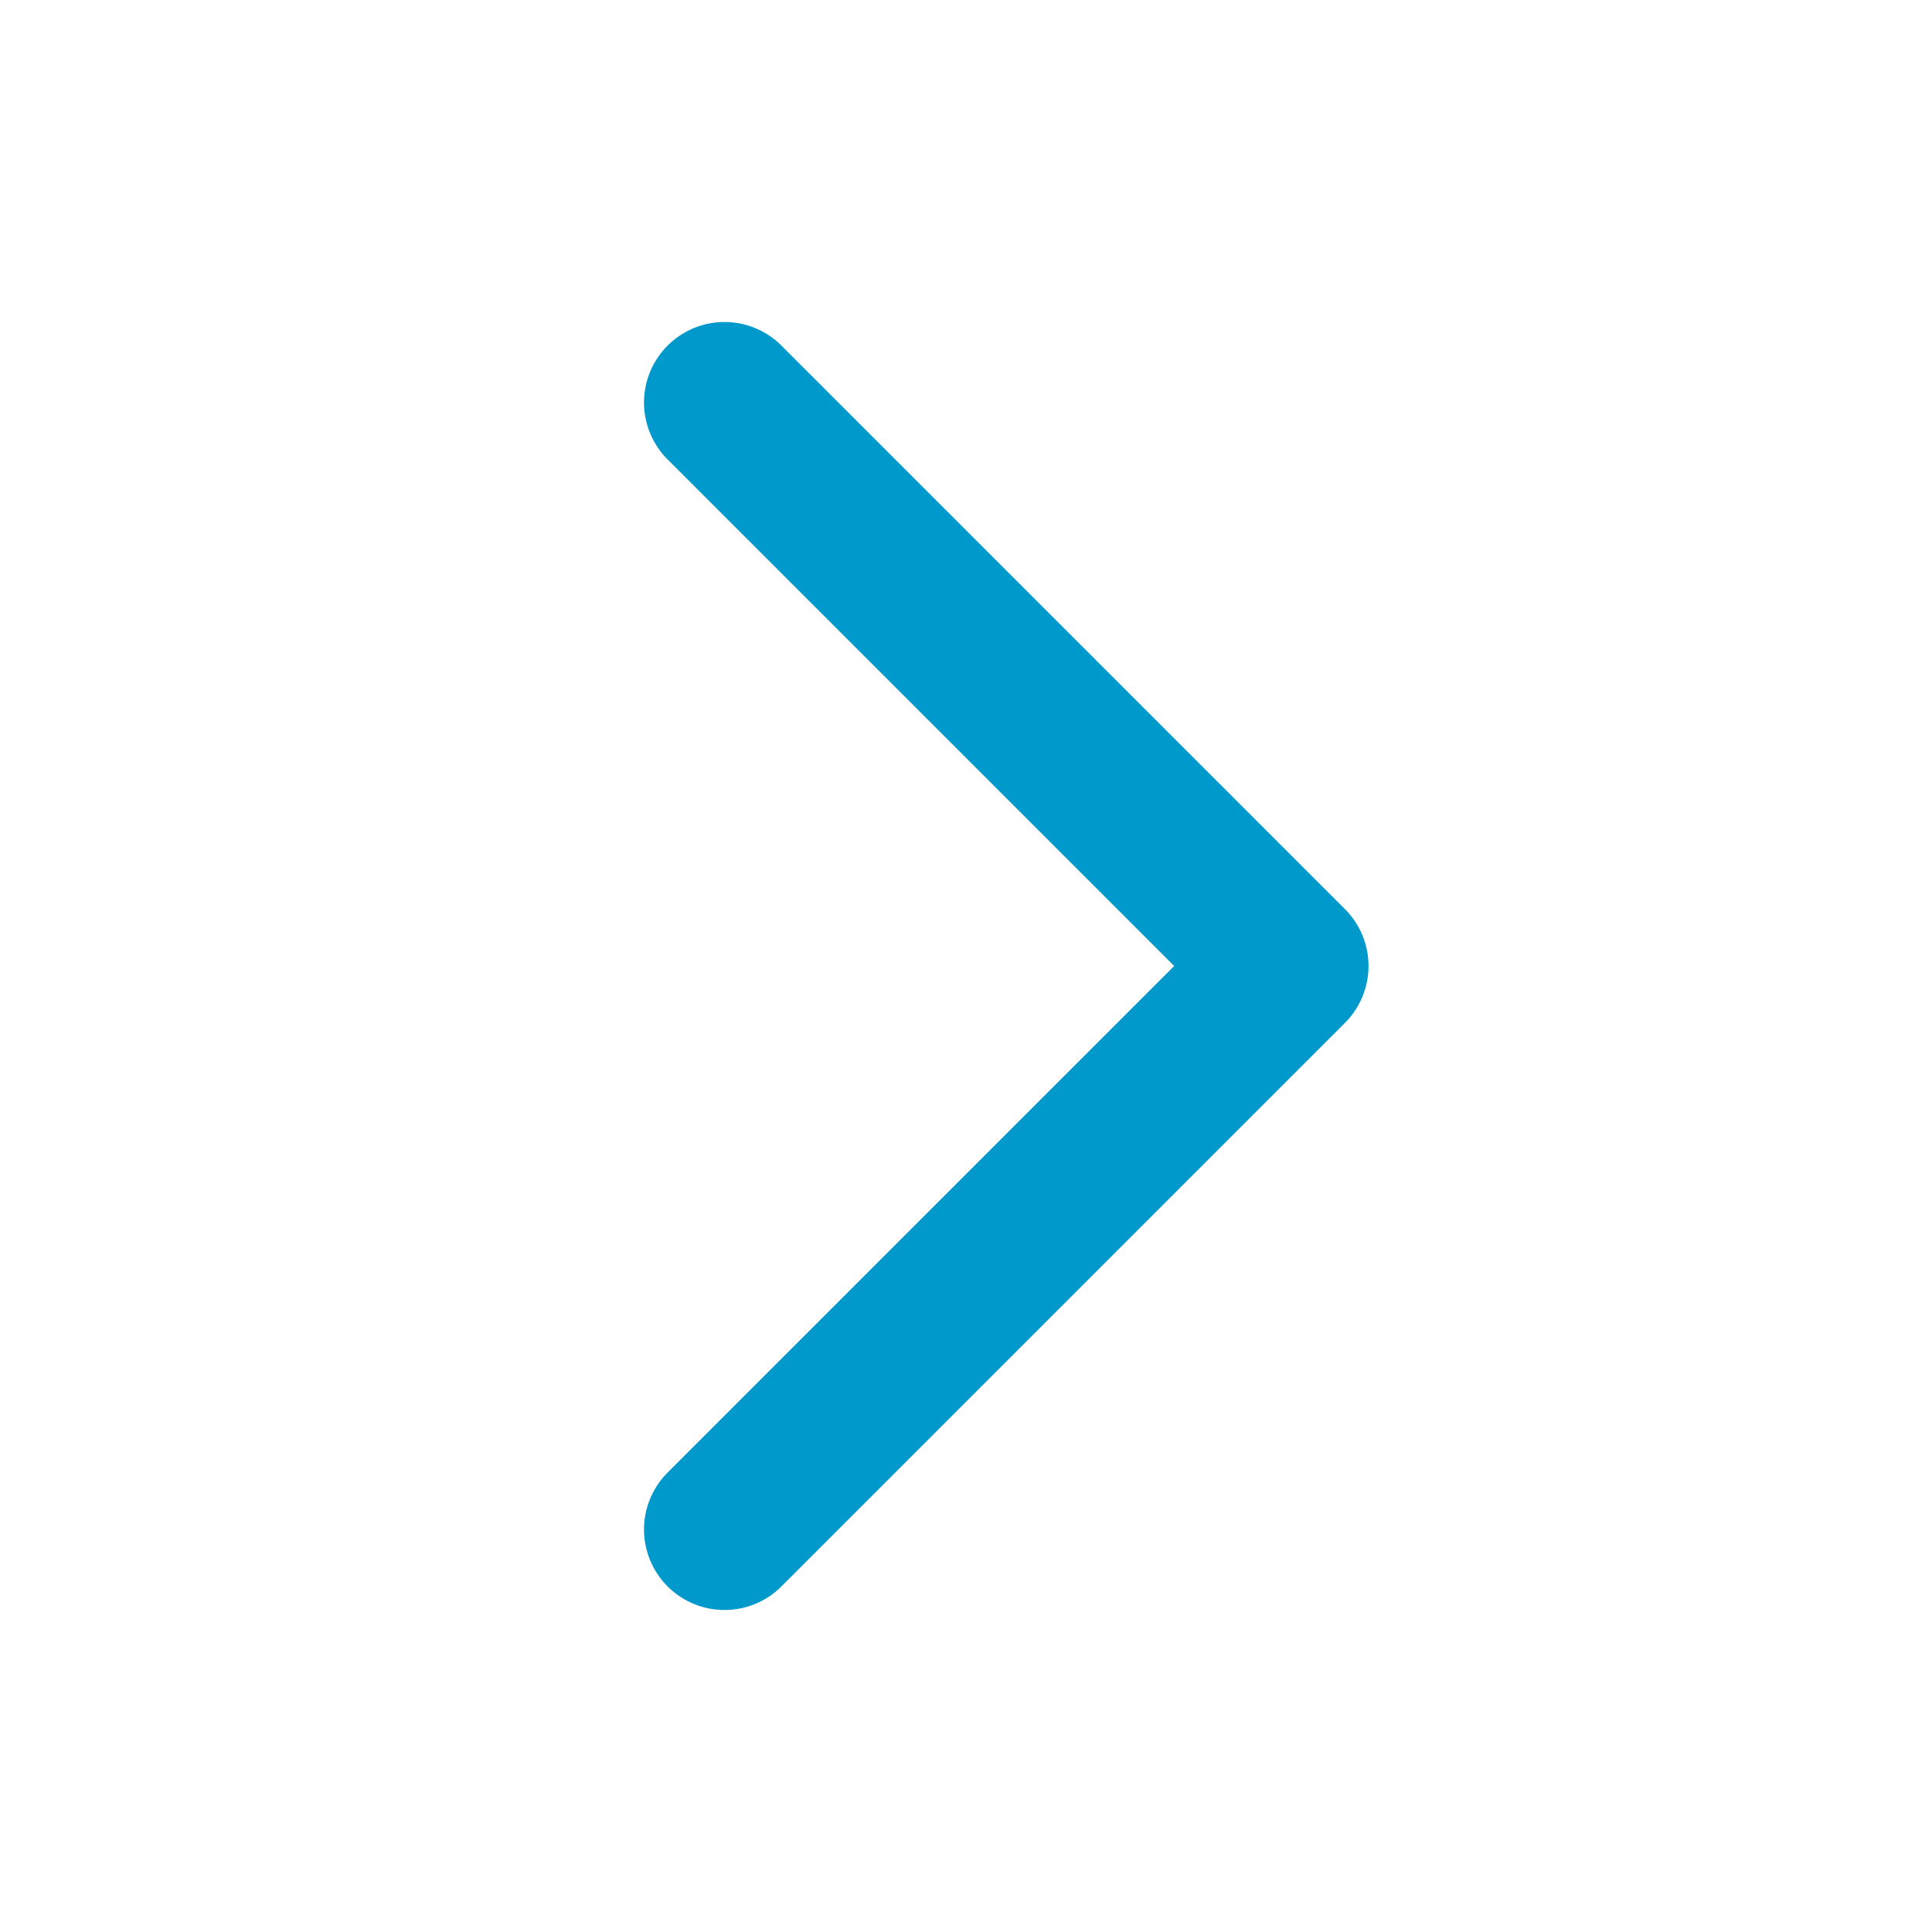 <svg xmlns="http://www.w3.org/2000/svg" class="h-6 w-6" fill="none" viewBox="0 0 24 24" stroke="#0099cc" stroke-width="2">
  <path stroke-linecap="round" stroke-linejoin="round" d="M9 5l7 7-7 7" />
</svg>